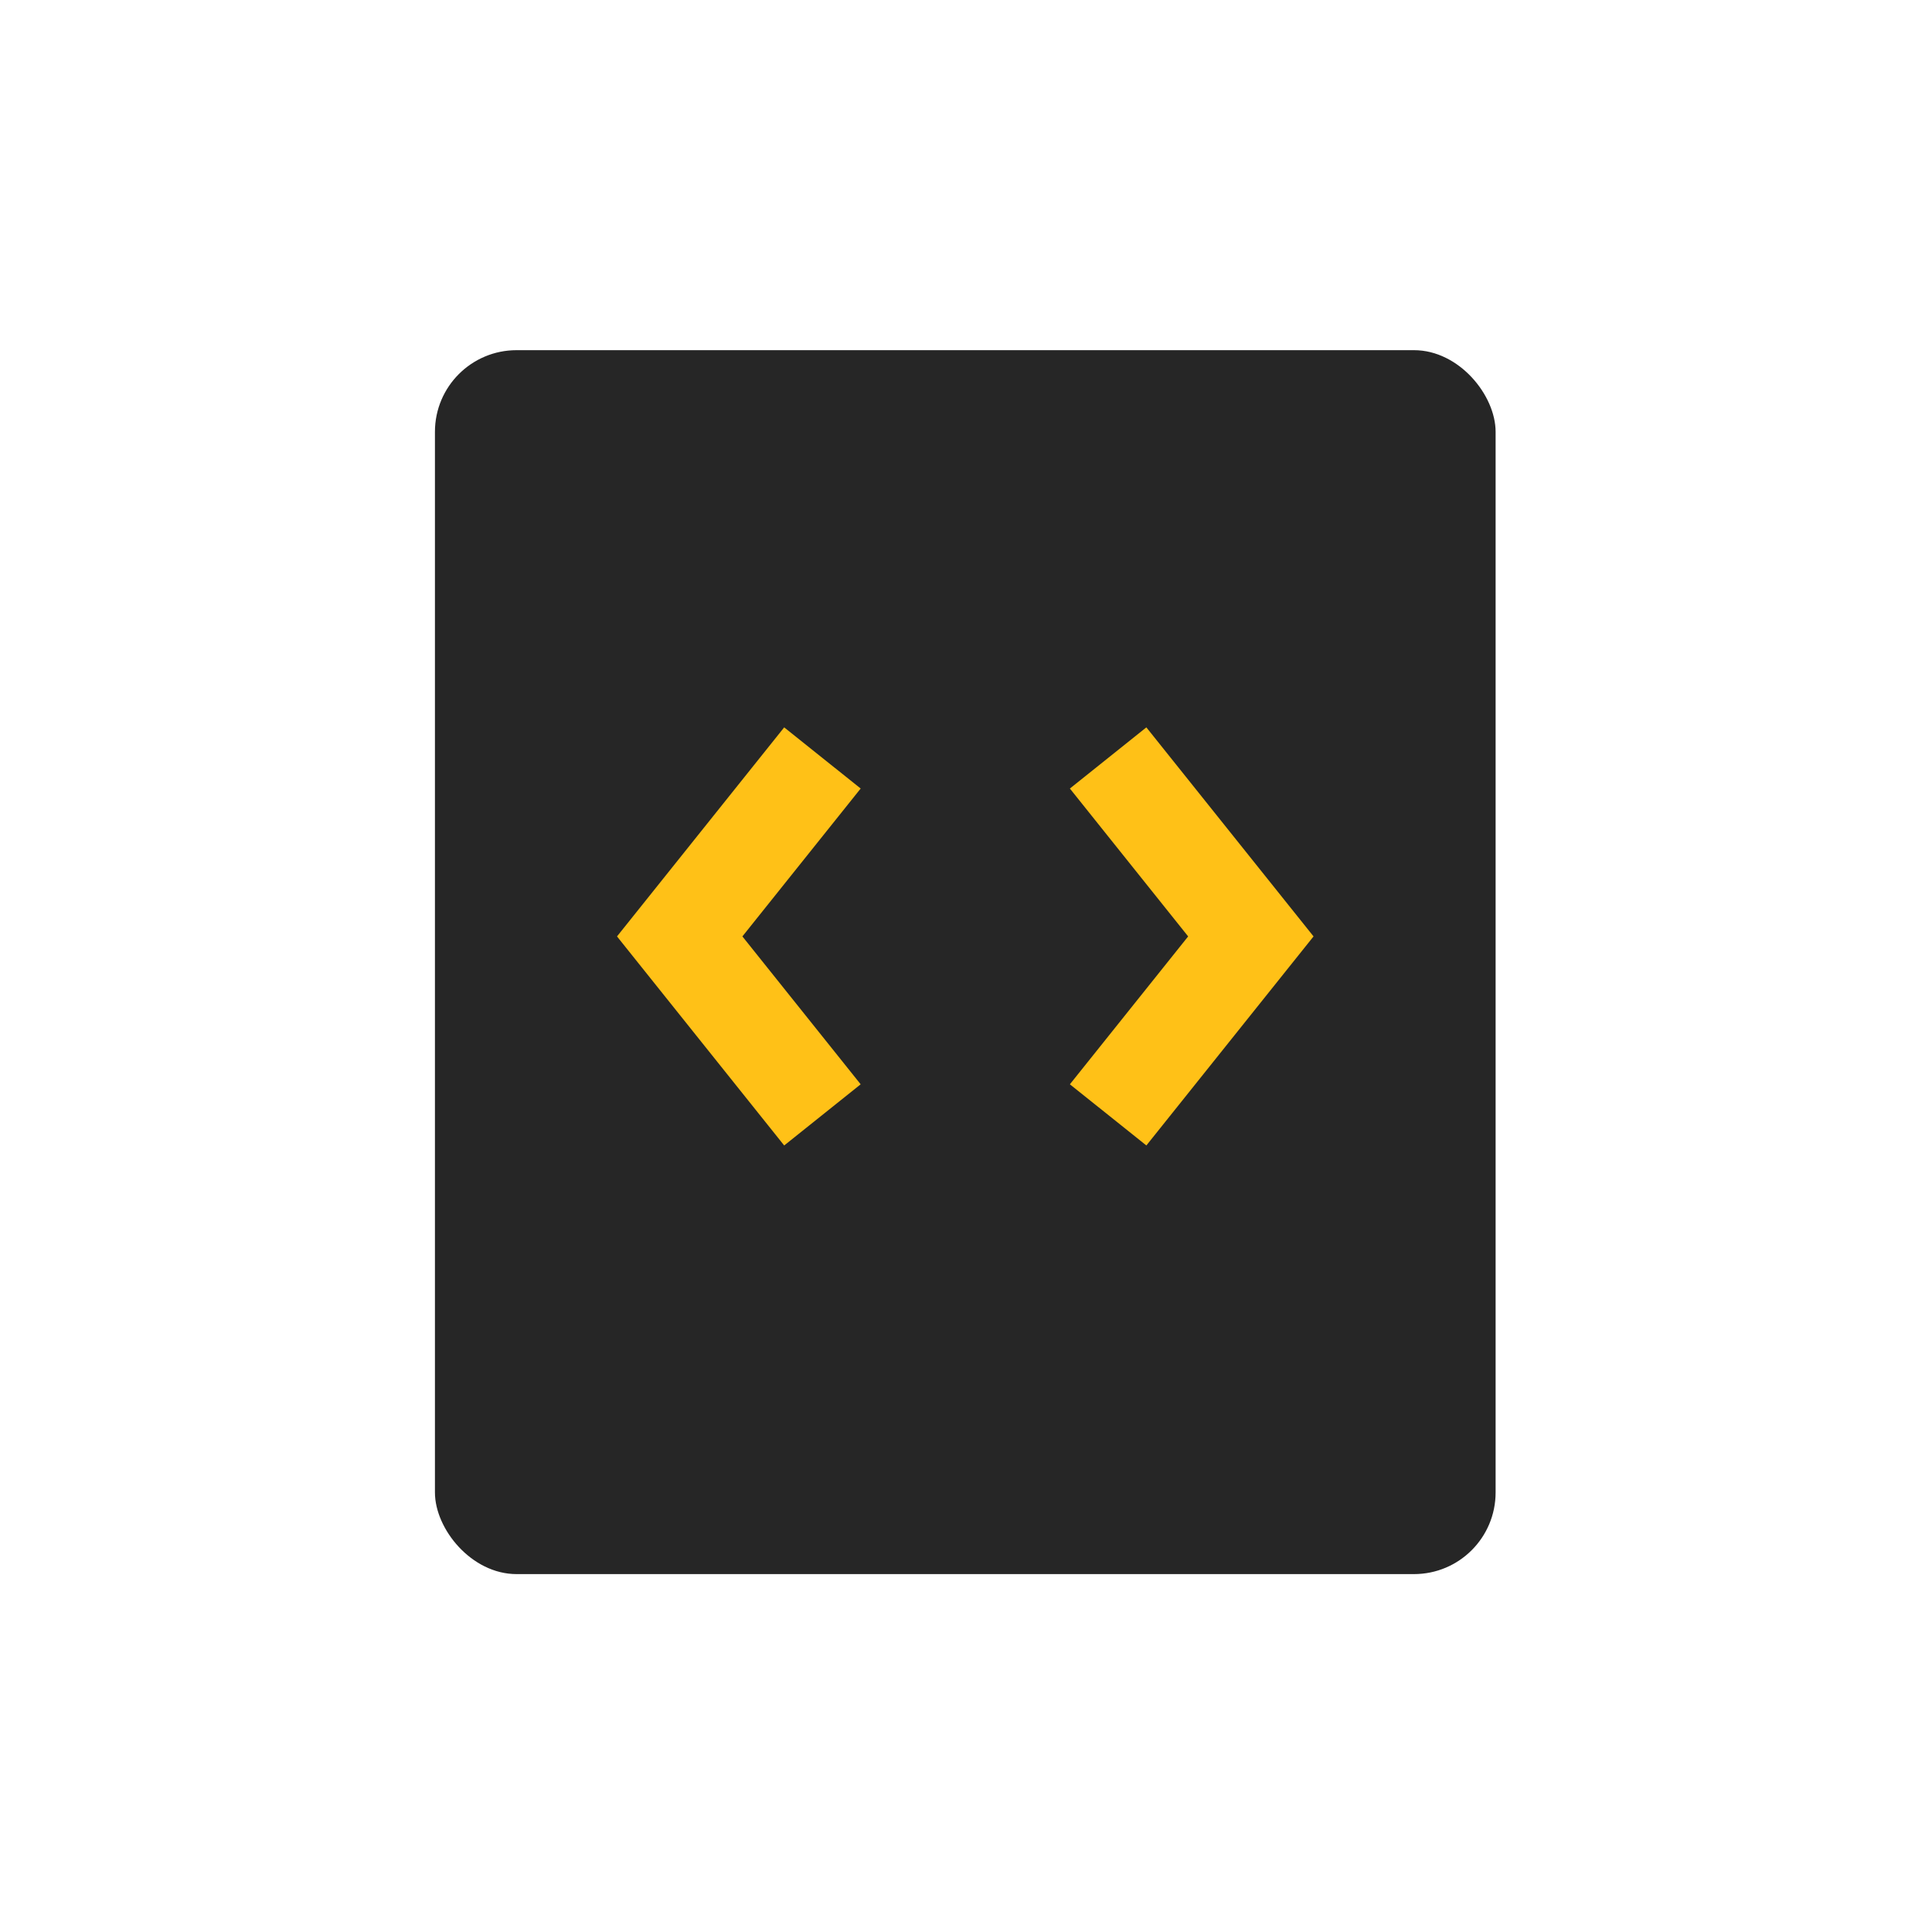 <svg width="16" height="16" viewBox="0 0 16 16" fill="none" xmlns="http://www.w3.org/2000/svg">
<rect x="3.602" y="2.9" width="8.784" height="10.136" rx="0.676" fill="#262626"/>
<path d="M9.177 6.277L10.359 7.755L9.177 9.233" stroke="#FFC117" stroke-width="0.811"/>
<path d="M6.811 6.277L5.629 7.755L6.811 9.233" stroke="#FFC117" stroke-width="0.811"/>
</svg>

